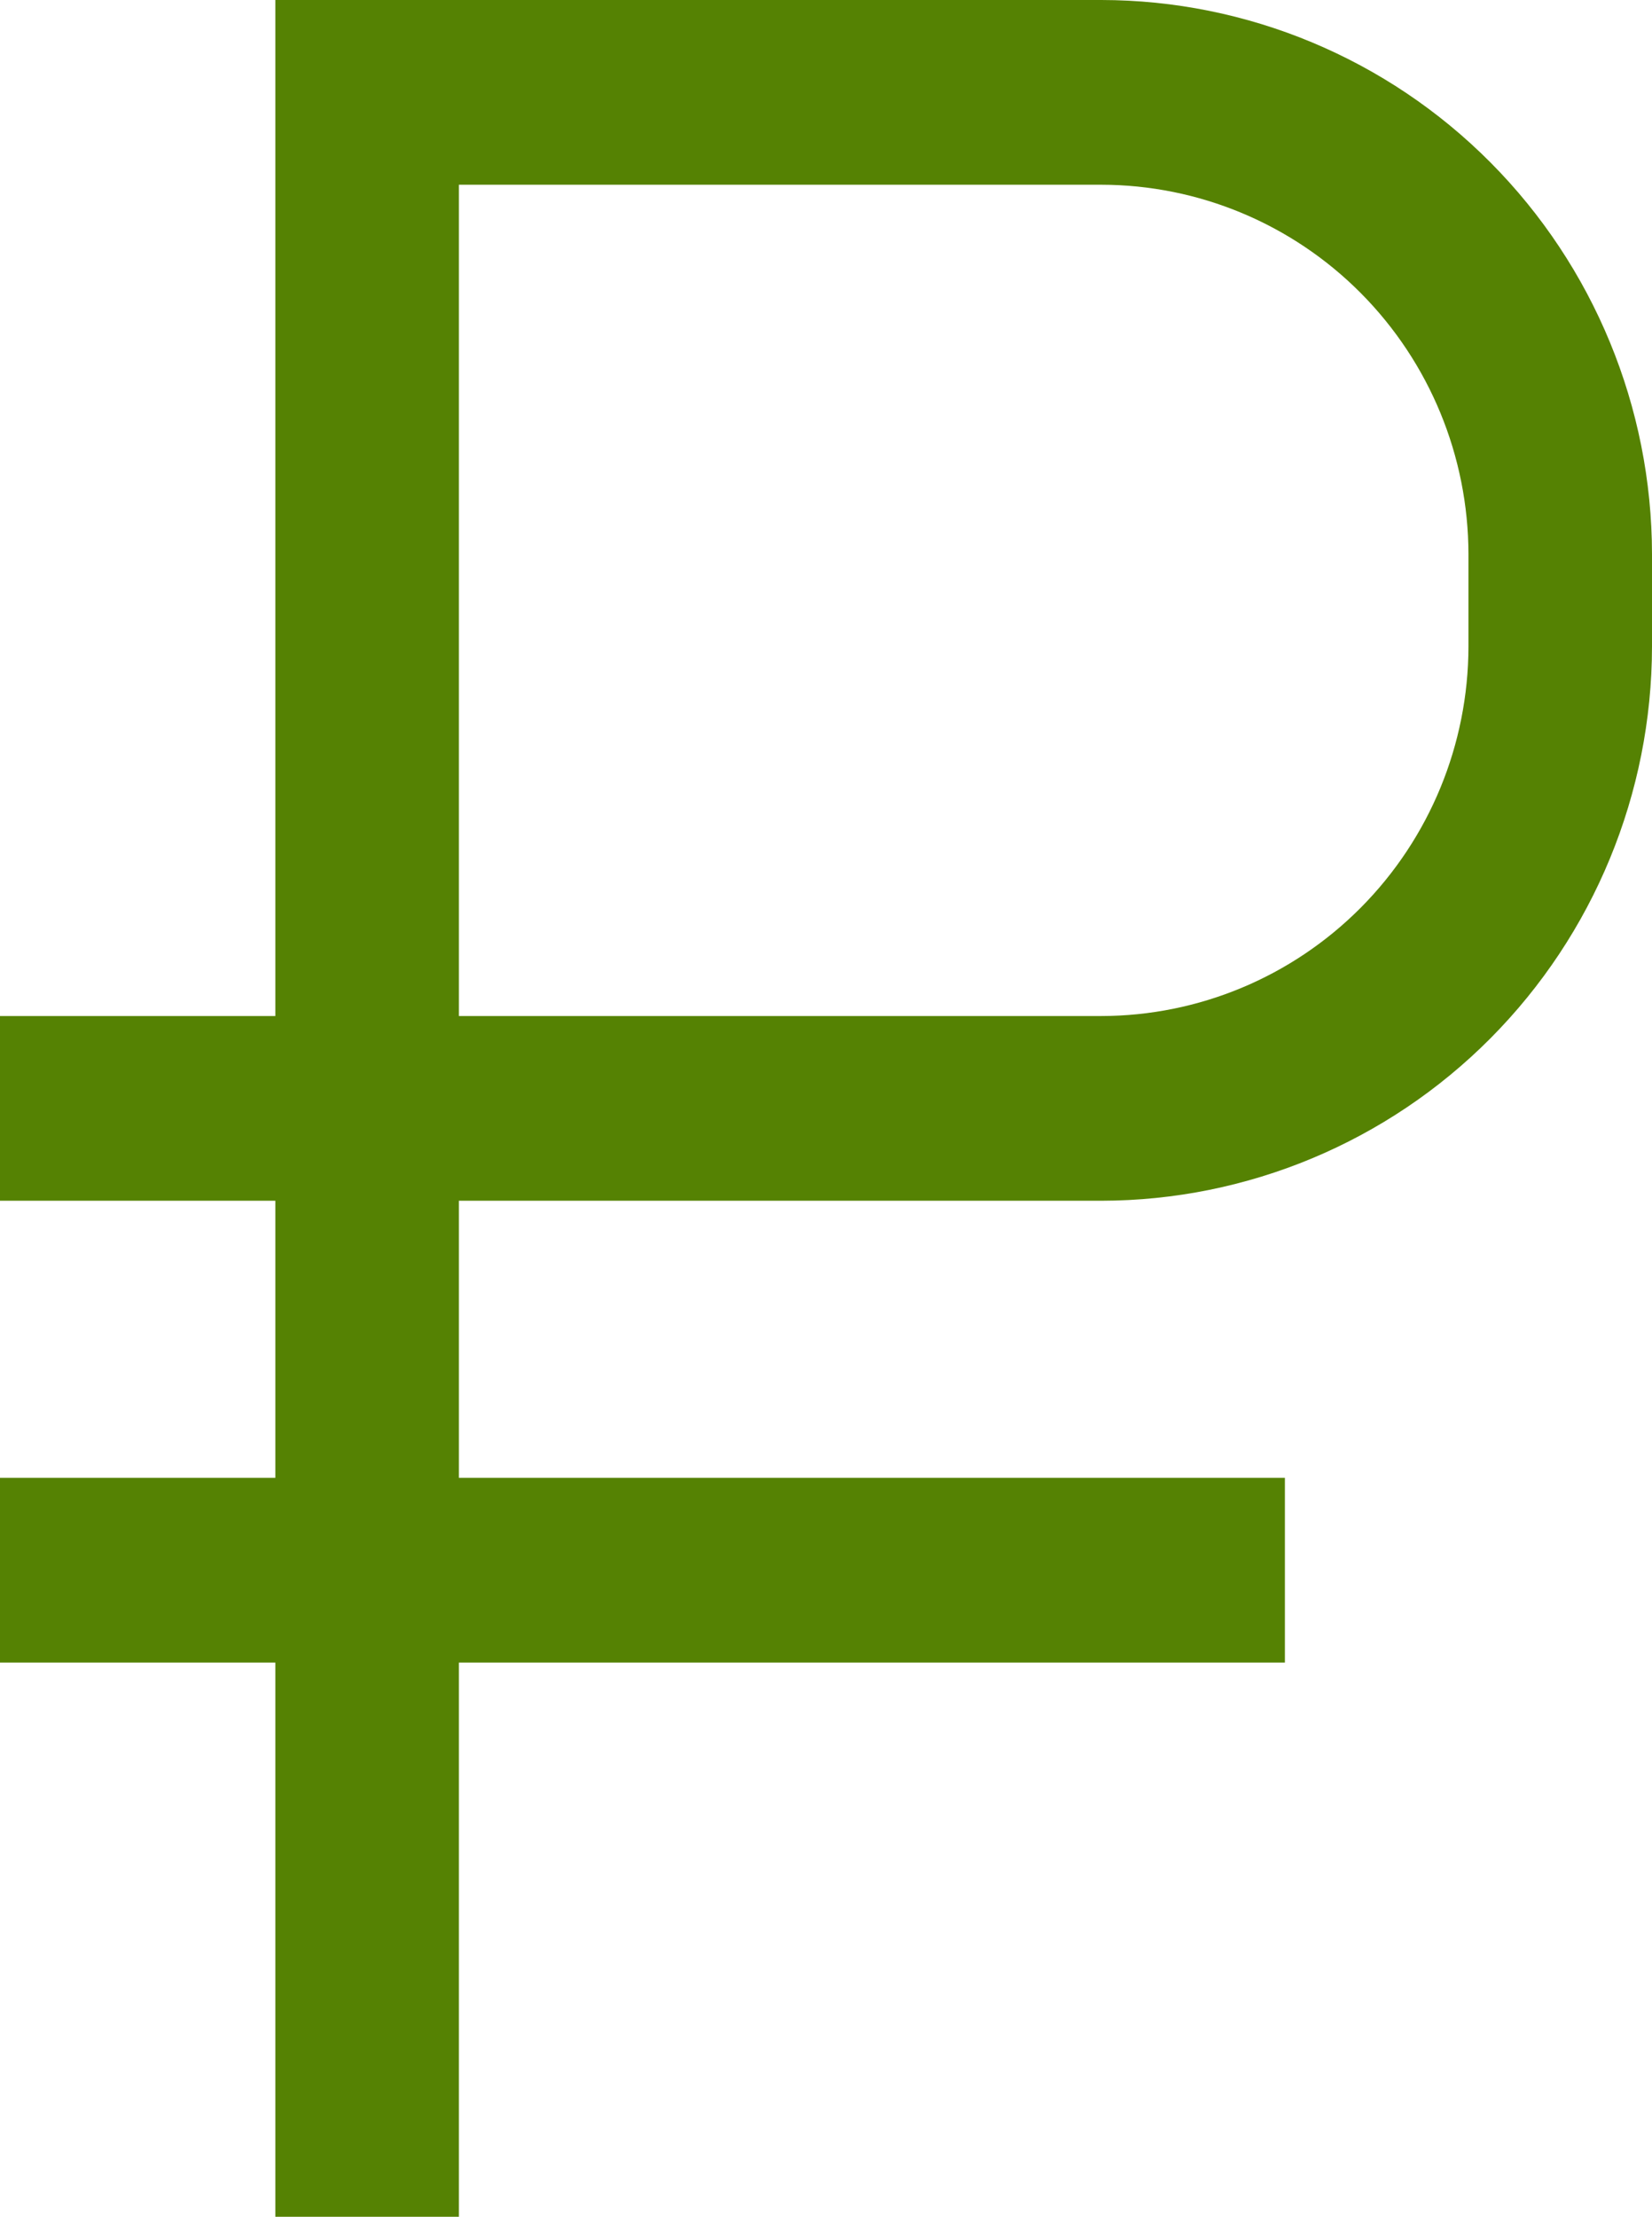 <svg width="82" height="110" viewBox="0 0 82 110" fill="none" xmlns="http://www.w3.org/2000/svg">
<path d="M54.667 0H13.667V50.417H0V59.583H13.667V73.333H0V82.5H13.667V110H22.778V82.5H63.778V73.333H22.778V59.583H54.667C61.913 59.575 68.861 56.675 73.985 51.519C79.109 46.364 81.992 39.374 82 32.083V27.5C81.992 20.209 79.109 13.219 73.985 8.064C68.861 2.909 61.913 0.008 54.667 0ZM72.889 32.083C72.883 36.944 70.961 41.603 67.545 45.04C64.129 48.477 59.498 50.411 54.667 50.417H22.778V9.167H54.667C59.498 9.173 64.129 11.106 67.545 14.543C70.961 17.98 72.883 22.64 72.889 27.5V32.083Z" fill="#558203"/>
</svg>
